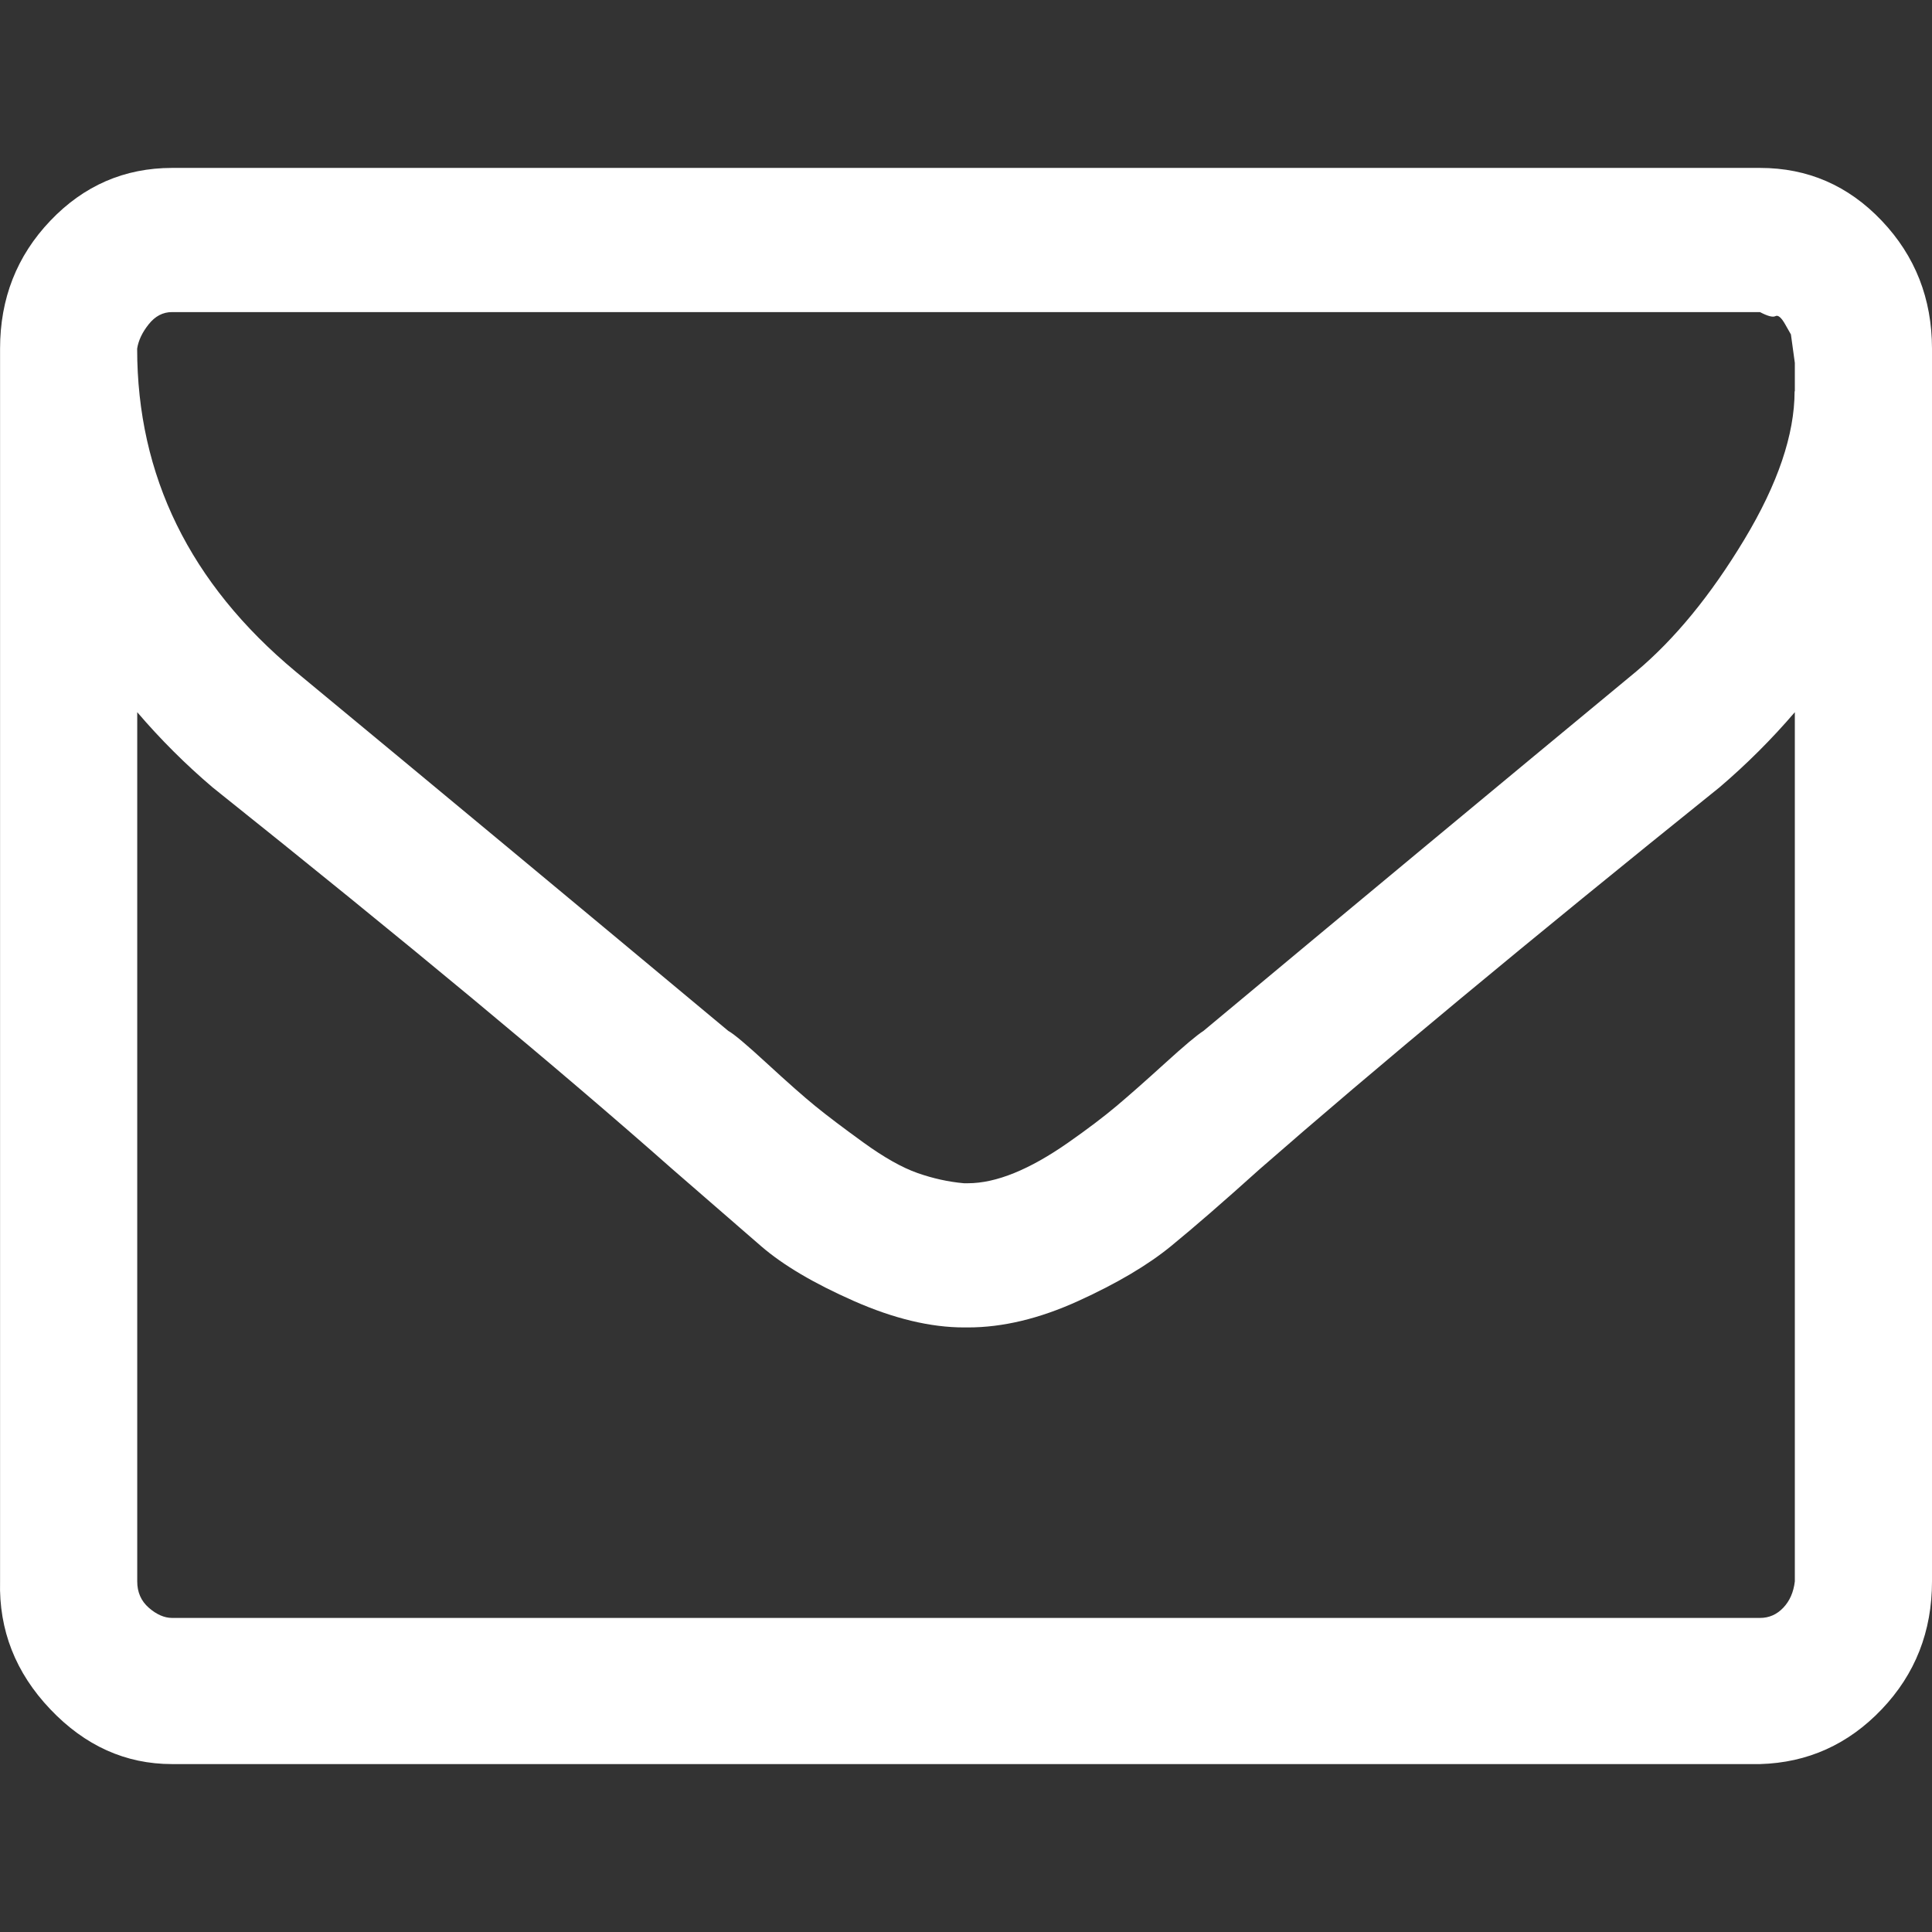 <?xml version="1.0" encoding="UTF-8" standalone="no"?>
<svg
   xmlns:sketch="http://www.bohemiancoding.com/sketch/ns"
   xmlns:dc="http://purl.org/dc/elements/1.1/"
   xmlns:cc="http://creativecommons.org/ns#"
   xmlns:rdf="http://www.w3.org/1999/02/22-rdf-syntax-ns#"
   xmlns:svg="http://www.w3.org/2000/svg"
   xmlns="http://www.w3.org/2000/svg"
   xmlns:sodipodi="http://sodipodi.sourceforge.net/DTD/sodipodi-0.dtd"
   xmlns:inkscape="http://www.inkscape.org/namespaces/inkscape"
   width="512"
   height="512"
   viewBox="0 0 512 512"
   version="1.1"
   id="svg2"
   inkscape:version="0.91 r13725"
   sodipodi:docname="letter.svg">
  <rect x="0" y="0" width="512" height="512" fill="#333333" stroke="none"/>
  <sodipodi:namedview
     pagecolor="#ffffff"
     bordercolor="#666666"
     borderopacity="1"
     objecttolerance="10"
     gridtolerance="10"
     guidetolerance="10"
     inkscape:pageopacity="0"
     inkscape:pageshadow="2"
     inkscape:window-width="1280"
     inkscape:window-height="751"
     id="namedview13"
     showgrid="false"
     inkscape:showpageshadow="false"
     inkscape:zoom="0.83792943"
     inkscape:cx="271.18644"
     inkscape:cy="210.44068"
     inkscape:window-x="0"
     inkscape:window-y="900"
     inkscape:window-maximized="1"
     inkscape:current-layer="mail" />
  <!-- Generator: Sketch 3.3.2 (12043) - http://www.bohemiancoding.com/sketch -->
  <title
     id="title4">mail</title>
  <desc
     id="desc6">Created with Sketch.</desc>
  <defs
     id="defs8" />
  <g
     id="Page-1"
     sketch:type="MSPage"
     style="fill:none;fill-rule:evenodd;stroke:none;stroke-width:1"
     transform="translate(0,480)">
    <g
       id="mail"
       sketch:type="MSArtboardGroup"
       style="fill:#ffffff">
      <path
         d="m 475.65,-60.92 0,-230.343 c -6.145,7.17 -12.8,13.81 -19.966,19.921 -50.855,40.902 -91.472,74.626 -121.849,101.173 -9.555,8.607 -17.405,15.422 -23.55,20.444 -6.145,5.022 -14.34,9.863 -24.585,14.522 -10.246,4.659 -19.973,6.989 -29.183,6.989 l -1.015,0 c -8.879,0 -18.606,-2.33 -29.183,-6.989 -10.577,-4.659 -18.772,-9.5 -24.585,-14.522 -5.813,-5.022 -13.663,-11.836 -23.55,-20.444 -30.033,-26.547 -70.649,-60.271 -121.849,-101.173 -7.166,-6.096 -13.822,-12.736 -19.966,-19.921 l 0,230.343 c 0,2.874 1.022,5.203 3.065,6.989 2.044,1.785 4.094,2.685 6.151,2.7 l 420.849,0 c 2.389,0 4.439,-0.9 6.152,-2.7 1.712,-1.8 2.734,-4.129 3.065,-6.989 l 0,0 z m 0,-315.383 0,-7.533 c 0,0 -0.173,-1.255 -0.518,-3.766 -0.345,-2.511 -0.518,-3.766 -0.518,-3.766 0,0 -0.511,-0.9 -1.533,-2.7 -1.022,-1.8 -1.878,-2.518 -2.568,-2.155 -0.69,0.363 -2.057,0.007 -4.101,-1.067 l -420.849,0 c -2.389,0 -4.439,1.074 -6.151,3.222 -1.712,2.148 -2.734,4.304 -3.065,6.466 0,33.731 13.994,62.252 41.983,85.562 36.868,30.495 75.095,62.245 114.683,95.251 1.367,0.711 4.778,3.578 10.232,8.6 5.454,5.022 9.721,8.788 12.8,11.299 3.079,2.511 7.346,5.74 12.8,9.688 5.454,3.948 10.232,6.64 14.333,8.077 4.101,1.437 8.195,2.337 12.282,2.7 l 1.015,0 c 3.756,0 7.85,-0.9 12.282,-2.7 4.432,-1.8 9.21,-4.492 14.333,-8.077 5.123,-3.585 9.389,-6.815 12.8,-9.688 3.411,-2.874 7.677,-6.64 12.8,-11.299 5.123,-4.659 8.533,-7.526 10.232,-8.6 39.588,-33.006 77.815,-64.756 114.683,-95.251 10.246,-8.607 19.801,-20.269 28.666,-34.987 8.865,-14.718 13.304,-27.81 13.318,-39.276 l 0.062,0 z M 512,-387.603 l 0,326.683 c 0,13.281 -4.439,24.58 -13.318,33.898 -8.879,9.318 -19.628,14.159 -32.249,14.522 l -420.849,0 C 33.295,-12.5 22.545,-17.341 13.335,-27.022 4.125,-36.703 -0.314,-48.002 0.017,-60.92 l 0,-326.683 c 0,-13.281 4.439,-24.58 13.318,-33.898 8.879,-9.318 19.628,-13.985 32.249,-13.999 l 420.849,0 c 12.634,0 23.384,4.666 32.249,13.999 8.865,9.333 13.304,20.632 13.318,33.898 l 0,0 z"
         id="Shape"
         sketch:type="MSShapeGroup"
         inkscape:connector-curvature="0" />
    </g>
  </g>
</svg>
